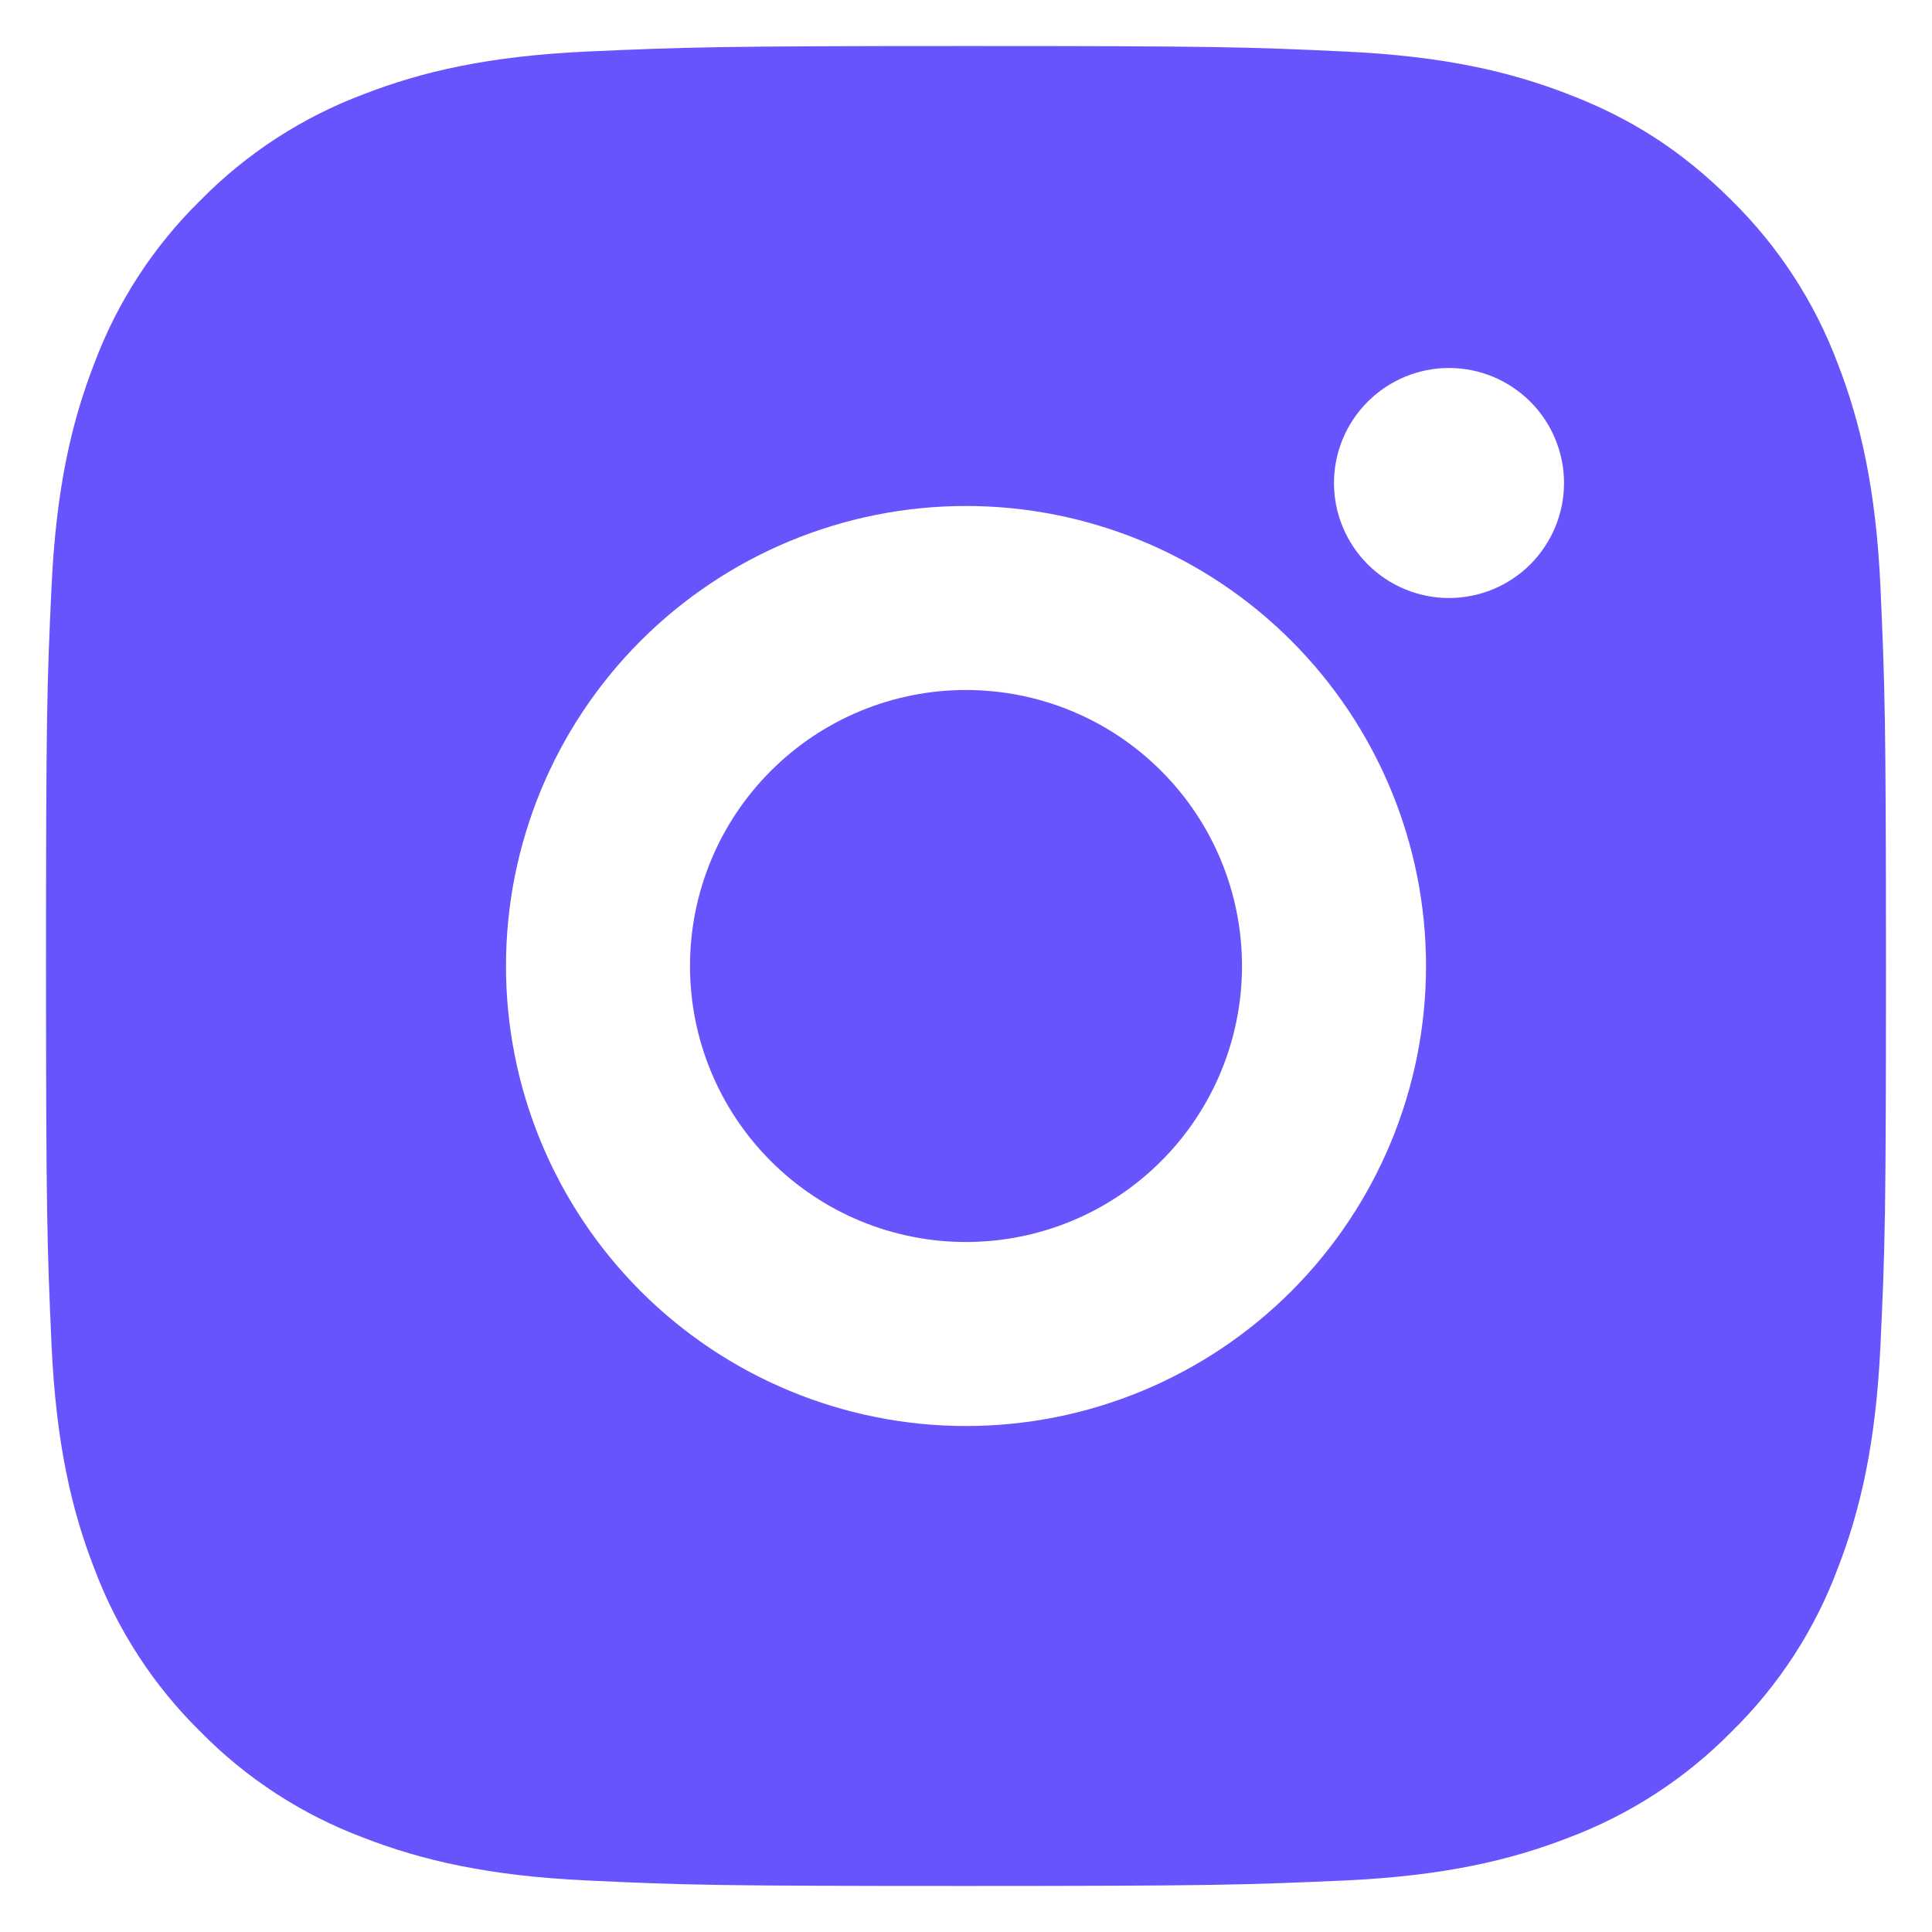 <svg width="28" height="28" viewBox="0 0 28 28" fill="none" xmlns="http://www.w3.org/2000/svg">
<path d="M14 0.667C17.623 0.667 18.075 0.68 19.496 0.747C20.916 0.813 21.883 1.036 22.733 1.367C23.613 1.705 24.355 2.164 25.096 2.904C25.774 3.571 26.299 4.377 26.633 5.267C26.963 6.116 27.187 7.084 27.253 8.504C27.316 9.925 27.333 10.377 27.333 14C27.333 17.623 27.32 18.075 27.253 19.496C27.187 20.916 26.963 21.883 26.633 22.733C26.3 23.624 25.775 24.43 25.096 25.096C24.429 25.774 23.623 26.298 22.733 26.633C21.884 26.963 20.916 27.187 19.496 27.253C18.075 27.316 17.623 27.333 14 27.333C10.377 27.333 9.925 27.32 8.504 27.253C7.084 27.187 6.117 26.963 5.267 26.633C4.377 26.299 3.57 25.775 2.904 25.096C2.226 24.43 1.701 23.623 1.367 22.733C1.036 21.884 0.813 20.916 0.747 19.496C0.684 18.075 0.667 17.623 0.667 14C0.667 10.377 0.68 9.925 0.747 8.504C0.813 7.083 1.036 6.117 1.367 5.267C1.7 4.376 2.225 3.57 2.904 2.904C3.57 2.226 4.377 1.701 5.267 1.367C6.117 1.036 7.083 0.813 8.504 0.747C9.925 0.684 10.377 0.667 14 0.667ZM14 7.333C12.232 7.333 10.536 8.036 9.286 9.286C8.036 10.536 7.333 12.232 7.333 14C7.333 15.768 8.036 17.464 9.286 18.714C10.536 19.964 12.232 20.667 14 20.667C15.768 20.667 17.464 19.964 18.714 18.714C19.964 17.464 20.667 15.768 20.667 14C20.667 12.232 19.964 10.536 18.714 9.286C17.464 8.036 15.768 7.333 14 7.333ZM22.667 7C22.667 6.558 22.491 6.134 22.179 5.822C21.866 5.509 21.442 5.333 21 5.333C20.558 5.333 20.134 5.509 19.822 5.822C19.509 6.134 19.333 6.558 19.333 7C19.333 7.442 19.509 7.866 19.822 8.179C20.134 8.491 20.558 8.667 21 8.667C21.442 8.667 21.866 8.491 22.179 8.179C22.491 7.866 22.667 7.442 22.667 7ZM14 10C15.061 10 16.078 10.421 16.828 11.172C17.579 11.922 18 12.939 18 14C18 15.061 17.579 16.078 16.828 16.828C16.078 17.579 15.061 18 14 18C12.939 18 11.922 17.579 11.172 16.828C10.421 16.078 10 15.061 10 14C10 12.939 10.421 11.922 11.172 11.172C11.922 10.421 12.939 10 14 10Z" fill="#6854FC"/>
</svg>
